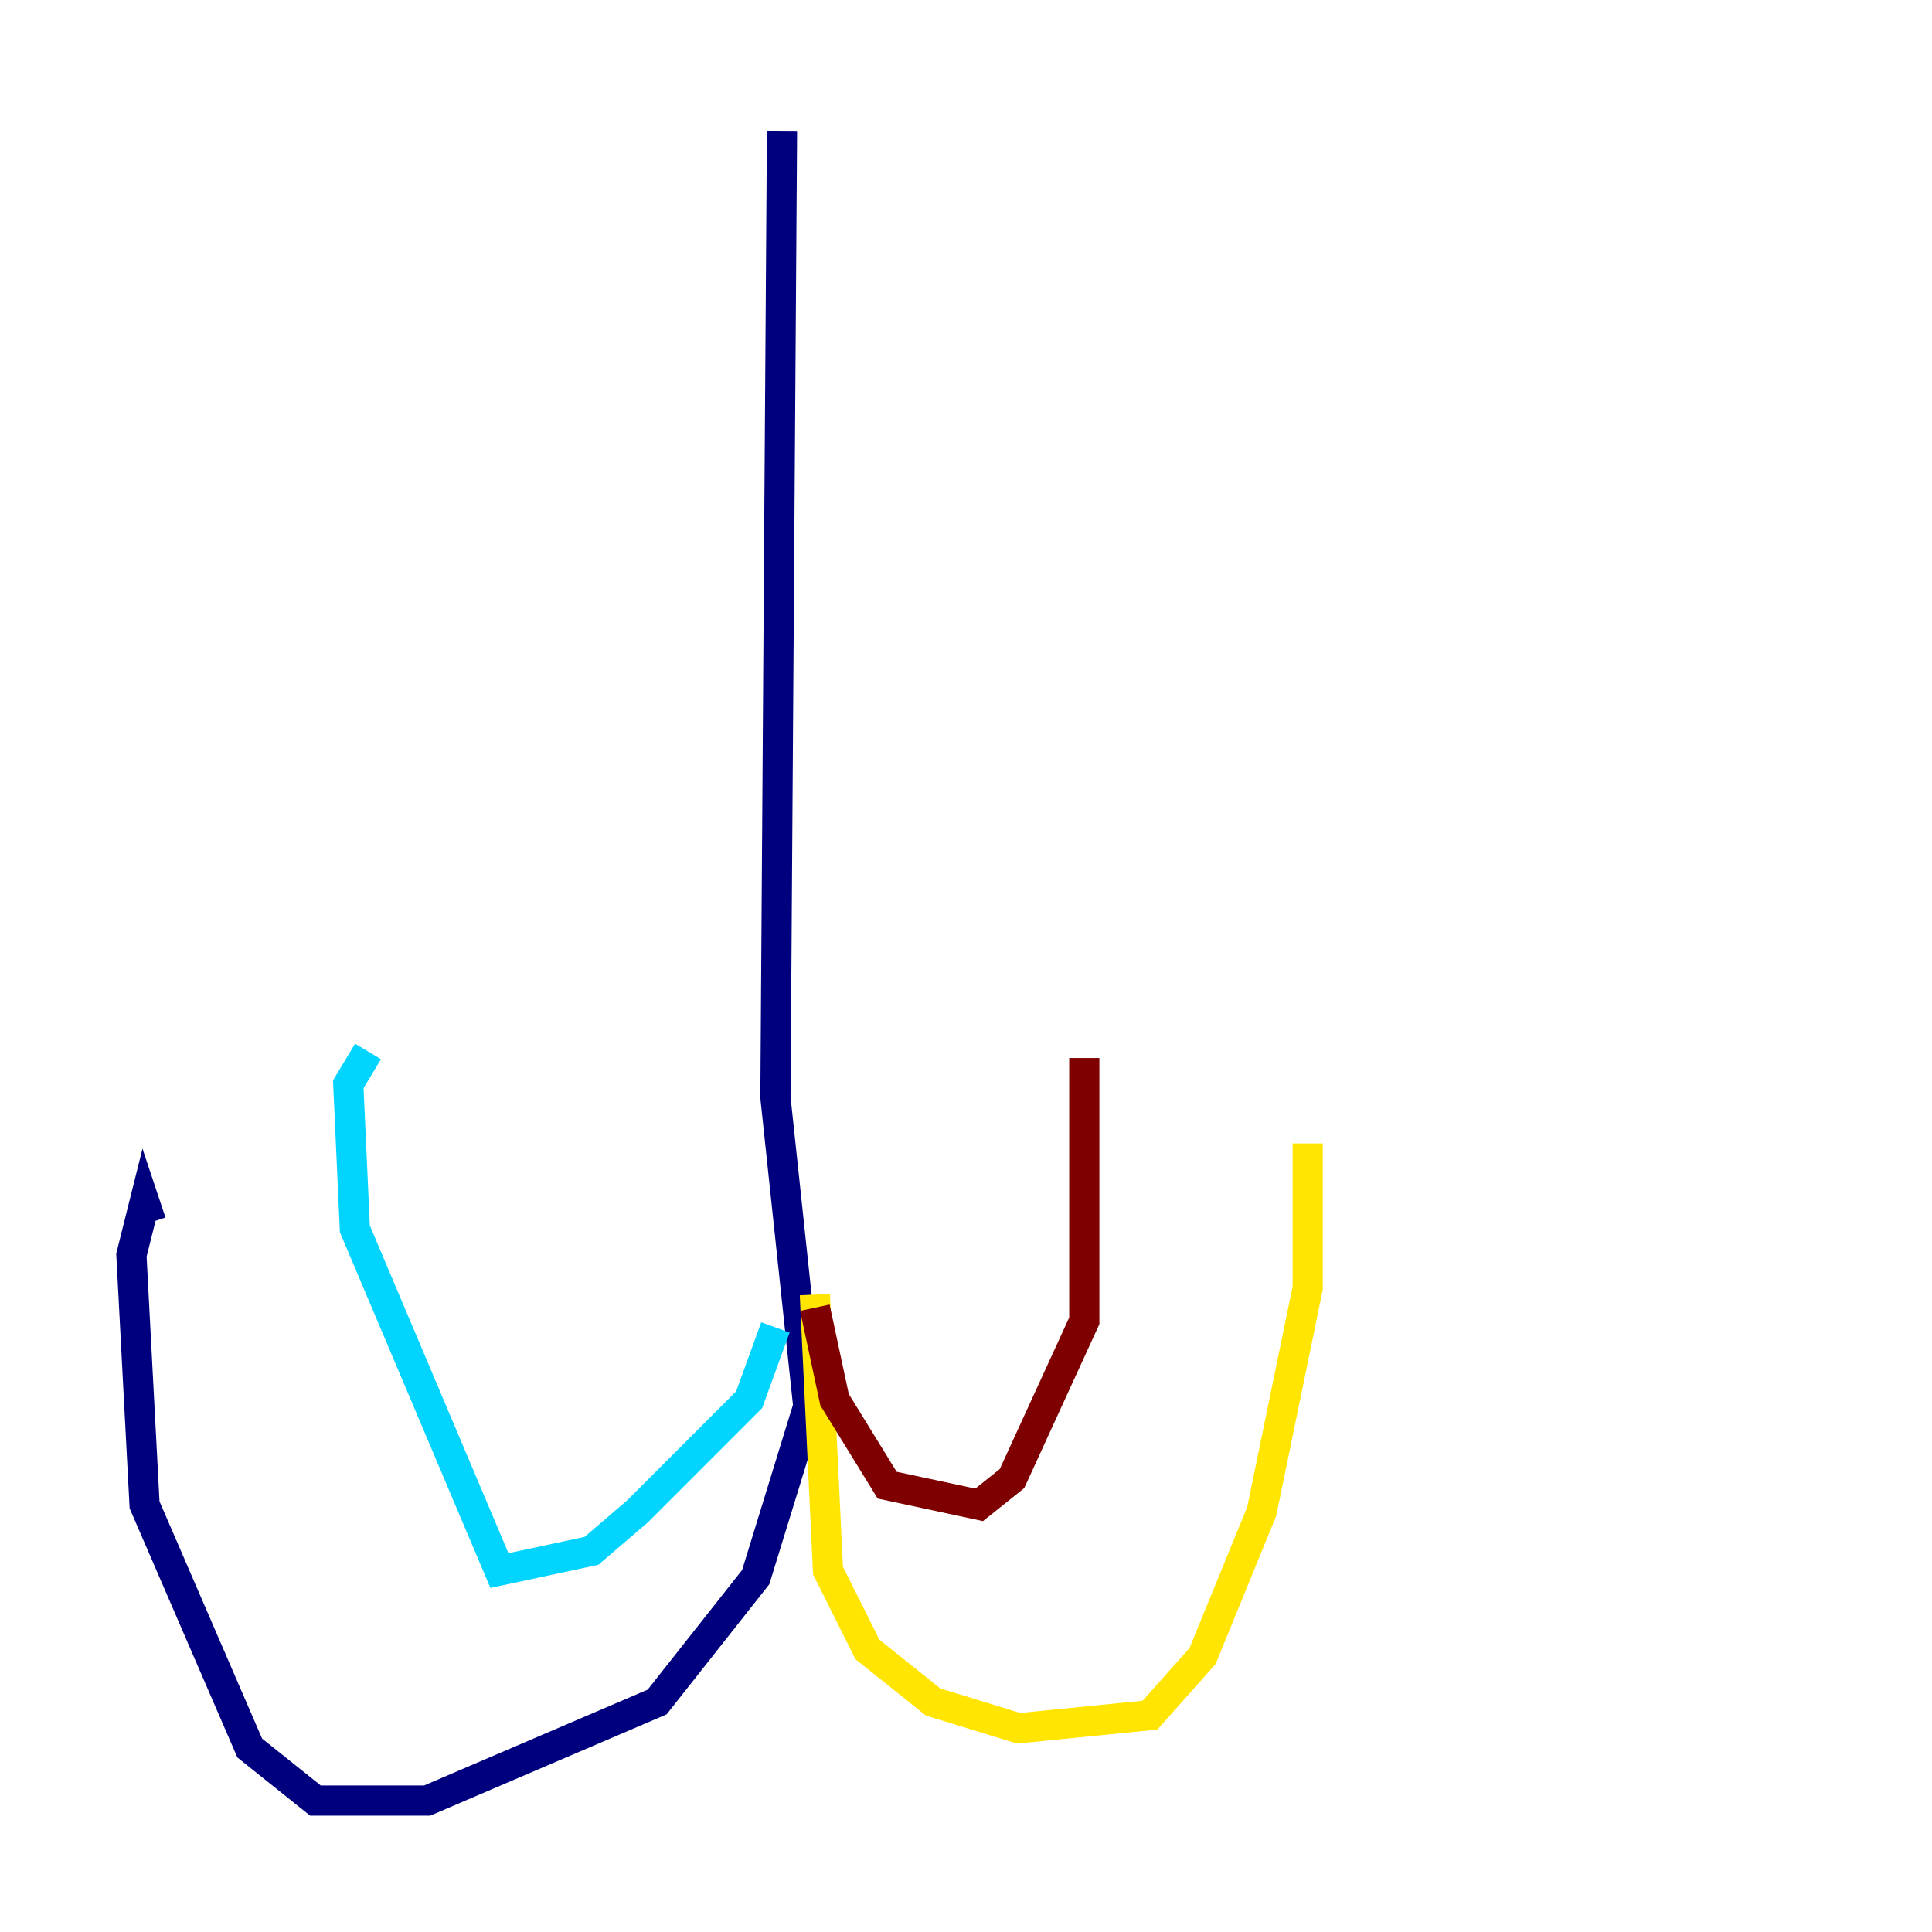 <?xml version="1.0" encoding="utf-8" ?>
<svg baseProfile="tiny" height="128" version="1.2" viewBox="0,0,128,128" width="128" xmlns="http://www.w3.org/2000/svg" xmlns:ev="http://www.w3.org/2001/xml-events" xmlns:xlink="http://www.w3.org/1999/xlink"><defs /><polyline fill="none" points="51.809,8.707 51.374,72.707 53.551,93.17 50.068,104.49 43.537,112.762 28.299,119.293 20.898,119.293 16.544,115.809 9.578,99.701 8.707,83.156 9.578,79.674 10.014,80.98" stroke="#00007f" stroke-width="2" /><polyline fill="none" points="51.374,87.946 49.633,92.735 42.231,100.136 39.184,102.748 33.088,104.054 23.51,81.415 23.075,71.837 24.381,69.66" stroke="#00d4ff" stroke-width="2" /><polyline fill="none" points="53.986,85.769 54.857,104.054 57.469,109.279 61.823,112.762 67.483,114.503 76.191,113.633 79.674,109.714 83.592,100.136 86.639,85.333 86.639,75.755" stroke="#ffe500" stroke-width="2" /><polyline fill="none" points="53.986,86.639 55.292,92.735 58.776,98.395 64.871,99.701 67.048,97.959 71.837,87.51 71.837,70.095" stroke="#7f0000" stroke-width="2" /></svg>